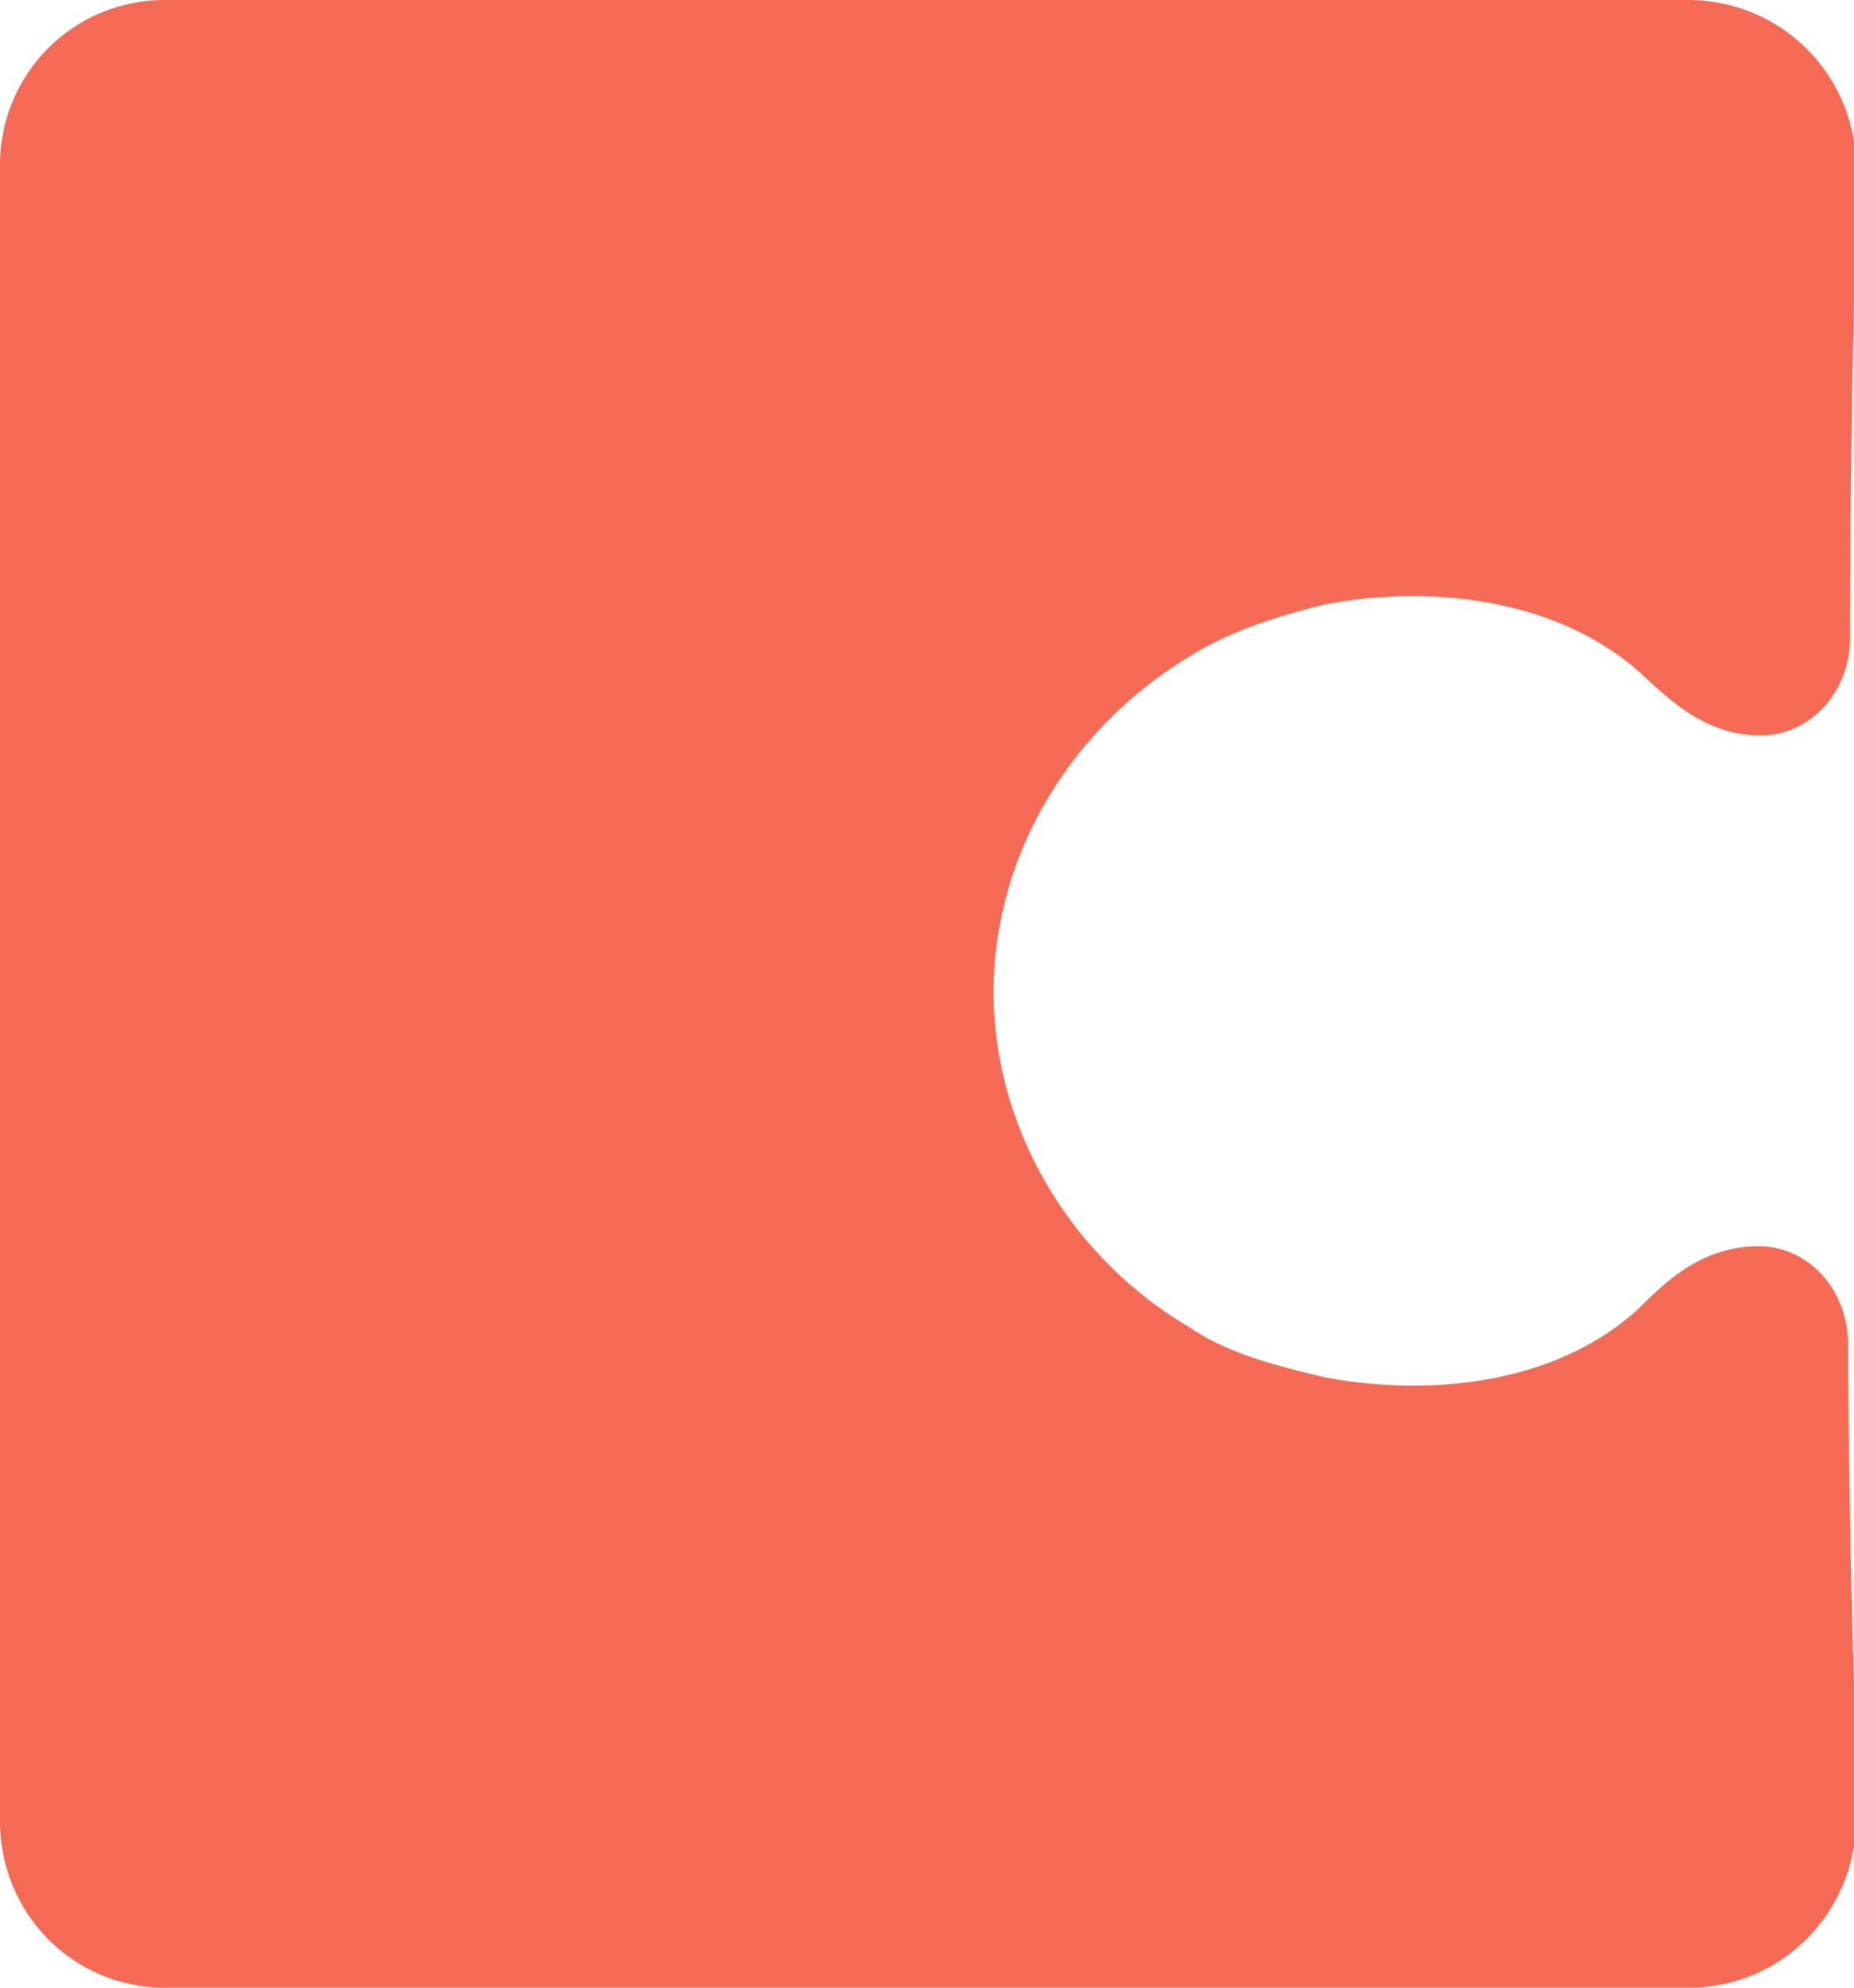 <svg xmlns="http://www.w3.org/2000/svg" viewBox="0 0 9.33 10"><path d="M8.5 0H.83C.37 0 0 .37 0 .83v8.33c0 .47.37.84.83.84H8.5c.46 0 .83-.37.84-.83v-.39c-.02-.5-.04-1.54-.04-2.02 0-.26-.19-.49-.45-.49-.28 0-.46.17-.6.31-.41.38-1.04.45-1.58.35-.25-.06-.49-.12-.68-.25-.6-.35-.99-1-.99-1.69s.39-1.33.99-1.69c.21-.13.44-.2.68-.26.53-.1 1.17-.03 1.59.35.15.14.33.31.6.31.25 0 .45-.22.45-.49 0-.46.01-1.51.03-2.01V.83A.843.843 0 0 0 8.5 0z" fill="#F46A54"/></svg>